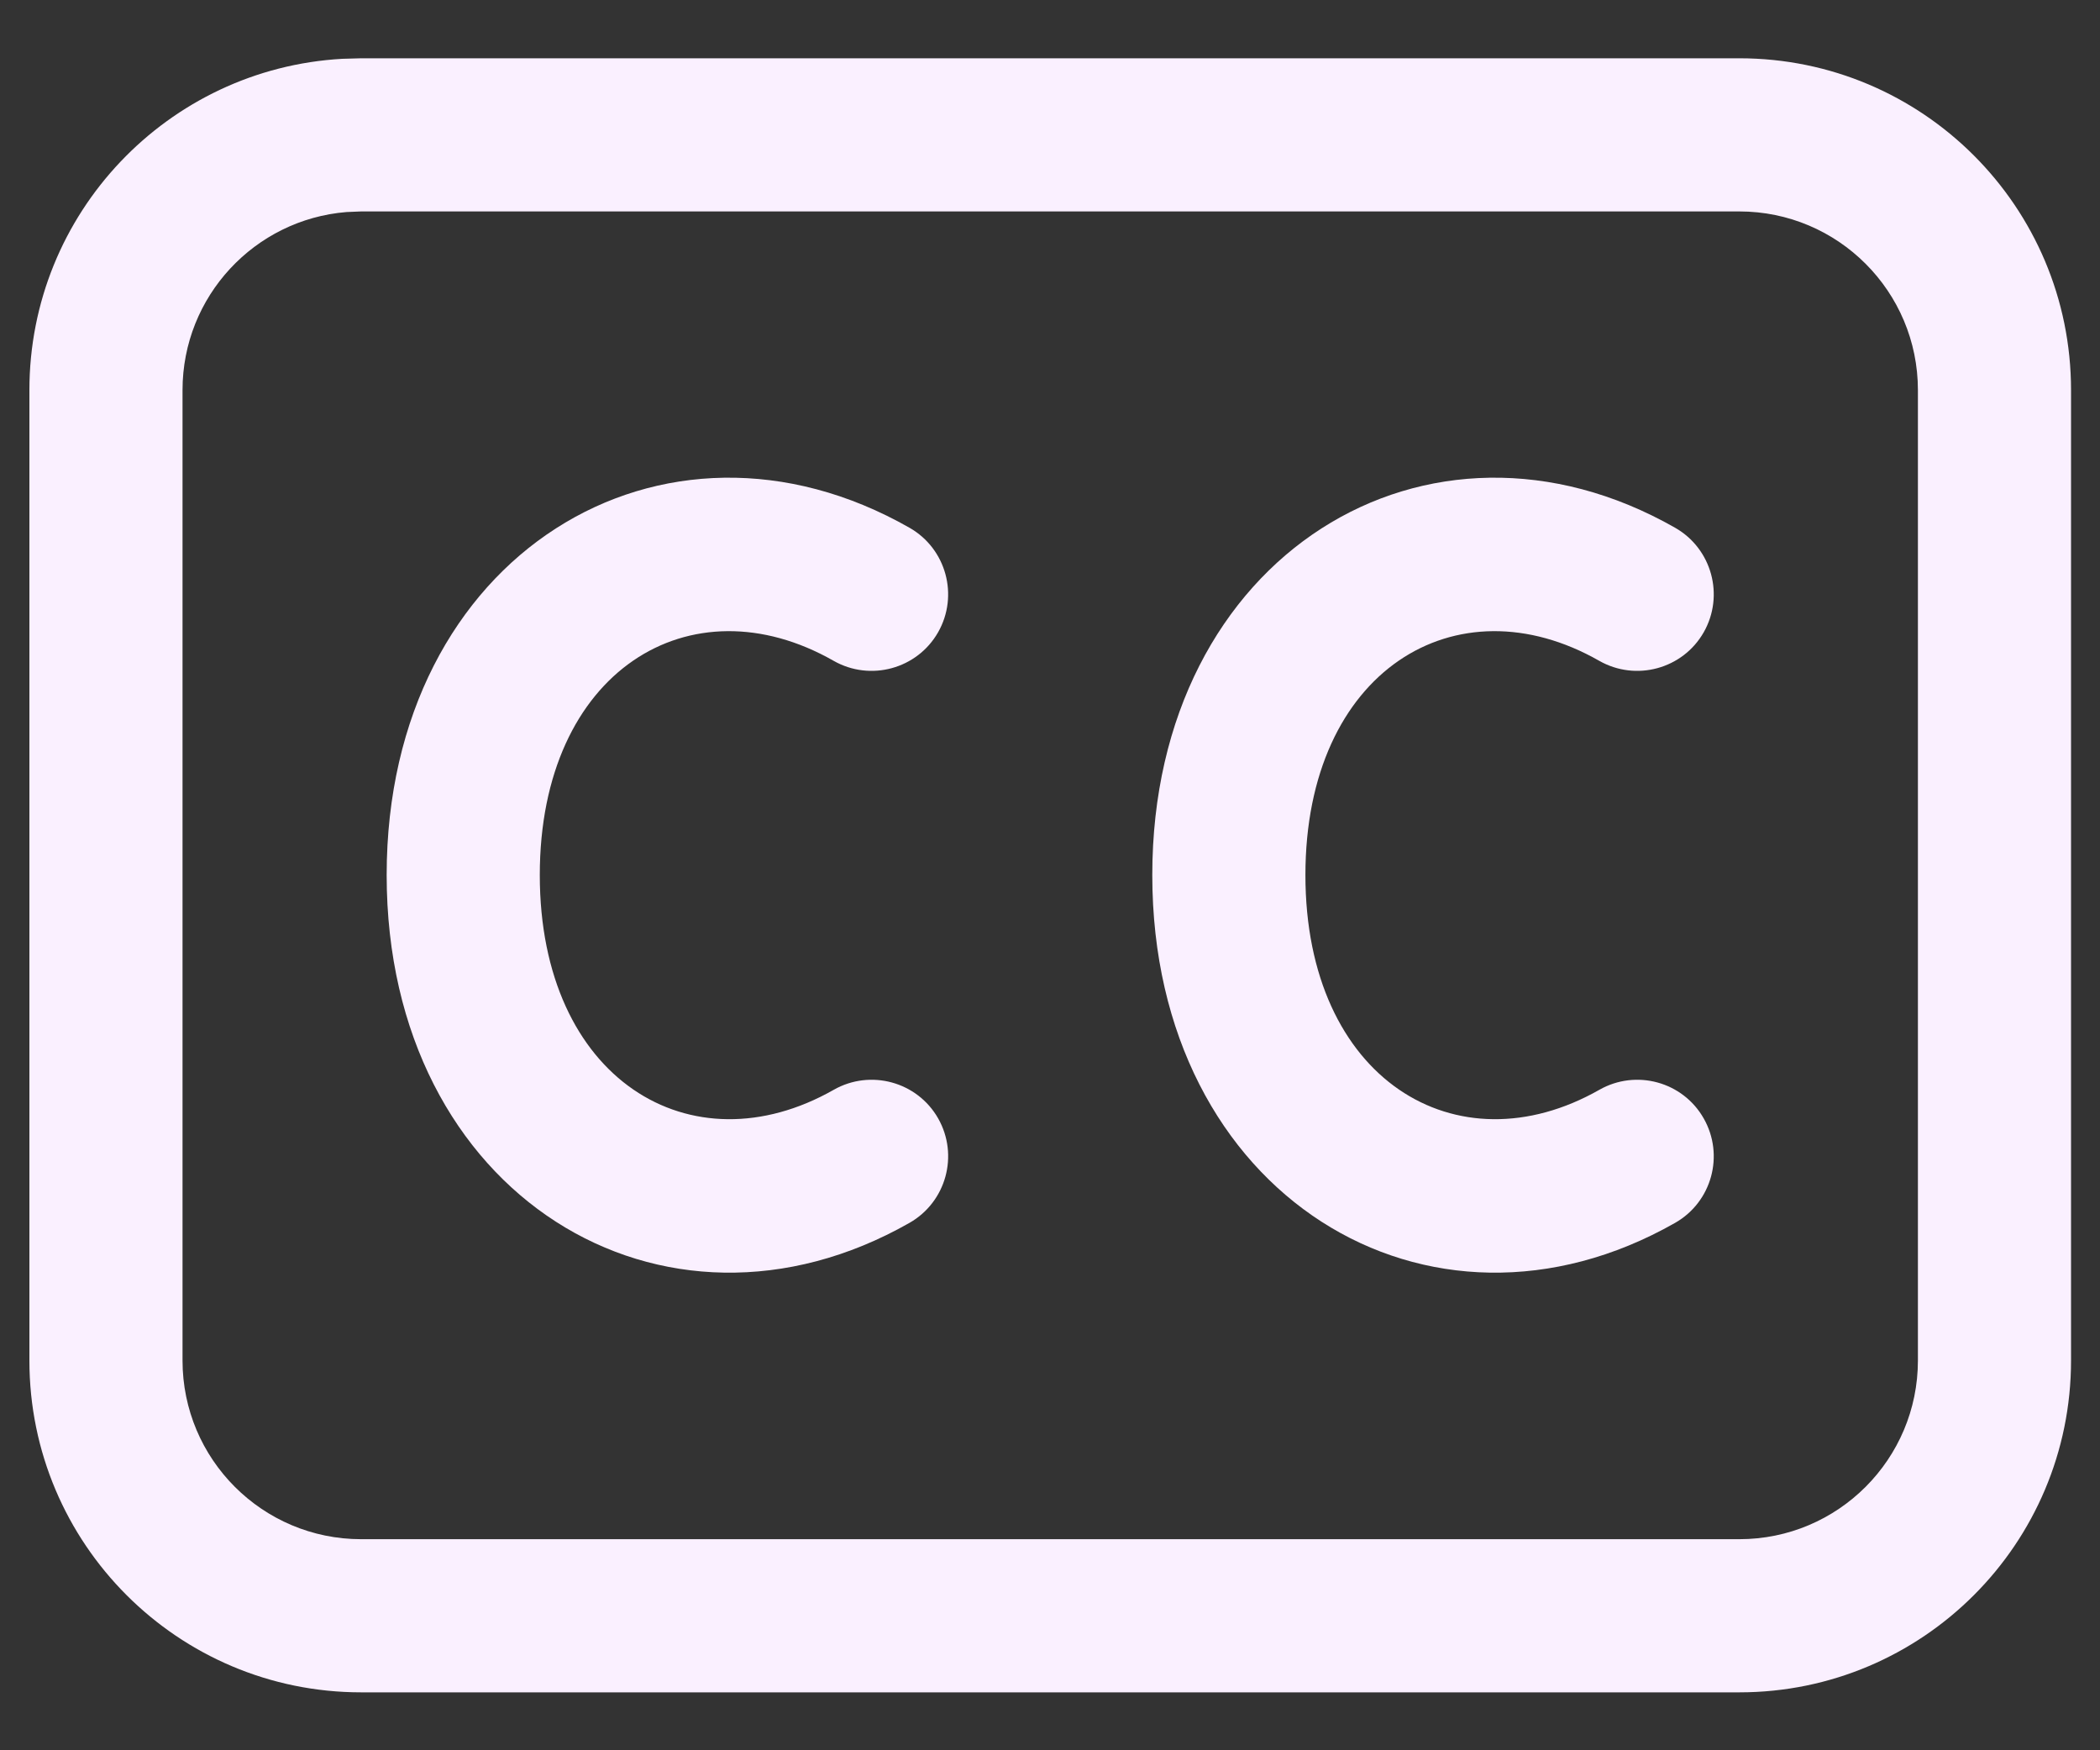 <svg width="24" height="20" viewBox="0 0 24 20" fill="none" xmlns="http://www.w3.org/2000/svg">
<rect x="0" y="0" width="24" height="20" fill="#333333" stroke="none"/>
<path d="M19.878 0.666C21.972 0.666 23.669 2.364 23.669 4.458V15.546C23.669 17.64 21.972 19.338 19.878 19.338H4.128C2.034 19.338 0.336 17.64 0.336 15.546V4.458C0.336 2.436 1.918 0.784 3.912 0.672L4.128 0.666H19.878ZM19.878 2.416H4.128L3.96 2.423C2.911 2.508 2.086 3.386 2.086 4.458V15.546C2.086 16.674 3 17.588 4.128 17.588H19.878C21.005 17.588 21.919 16.674 21.919 15.546V4.458C21.919 3.33 21.005 2.416 19.878 2.416ZM4.419 9.999C4.419 6.33 7.585 4.428 10.395 6.031C10.814 6.27 10.96 6.805 10.721 7.225C10.482 7.644 9.947 7.79 9.527 7.551C7.897 6.621 6.169 7.659 6.169 9.999C6.169 12.338 7.901 13.378 9.528 12.453C9.948 12.214 10.483 12.36 10.722 12.78C10.96 13.2 10.814 13.735 10.393 13.974C7.587 15.57 4.419 13.667 4.419 9.999ZM13.169 9.999C13.169 6.33 16.335 4.428 19.145 6.031C19.564 6.27 19.71 6.805 19.471 7.225C19.232 7.644 18.697 7.79 18.277 7.551C16.647 6.621 14.919 7.659 14.919 9.999C14.919 12.338 16.651 13.378 18.278 12.453C18.698 12.214 19.233 12.36 19.471 12.78C19.71 13.2 19.564 13.735 19.143 13.974C16.337 15.57 13.169 13.667 13.169 9.999Z" fill="#FAF0FF"/>
</svg>